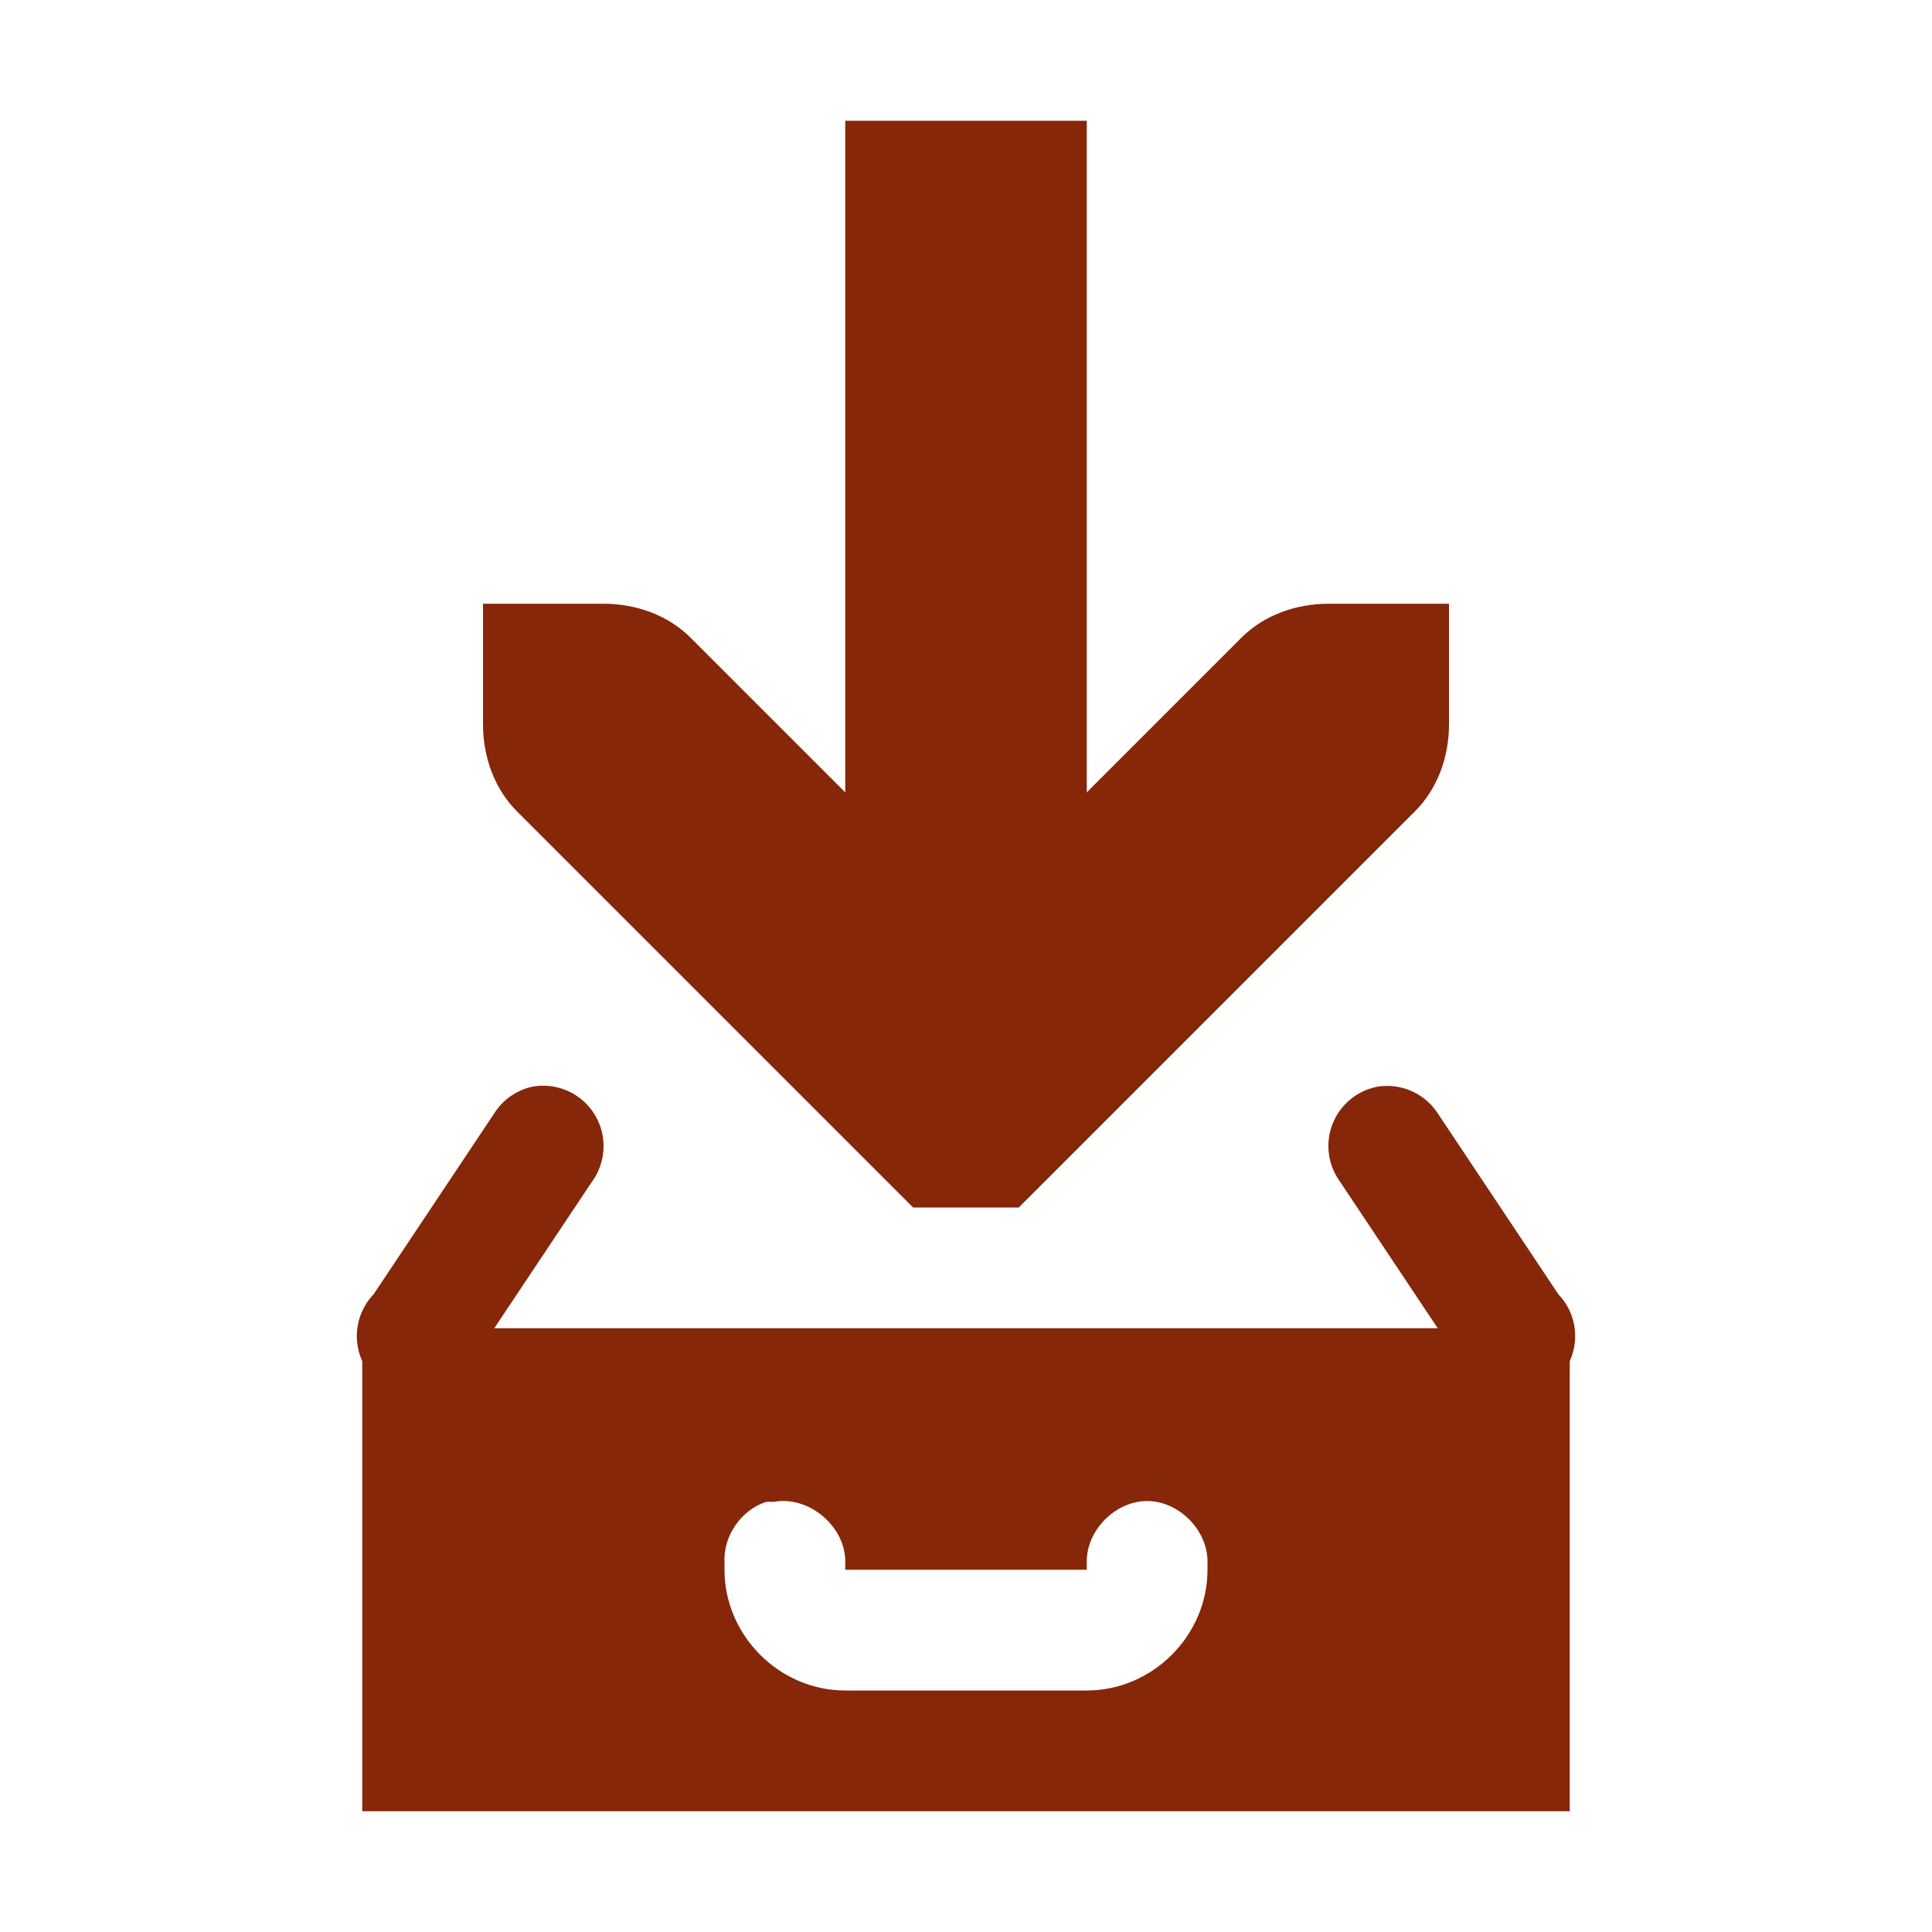 <?xml version='1.0' encoding='UTF-8'?>
<!-- Created with Inkscape (http://www.inkscape.org/) -->

<svg xmlns:cc='http://creativecommons.org/ns#' xmlns:inkscape='http://www.inkscape.org/namespaces/inkscape' xmlns:svg='http://www.w3.org/2000/svg' id='svg7384' xmlns:sodipodi='http://sodipodi.sourceforge.net/DTD/sodipodi-0.dtd' sodipodi:docname='document-save-symbolic.svg' version='1.1' inkscape:version='0.48pre1 r9509' height='16' xmlns:dc='http://purl.org/dc/elements/1.1/' xmlns:rdf='http://www.w3.org/1999/02/22-rdf-syntax-ns#' xmlns='http://www.w3.org/2000/svg' width='16'>
  <sodipodi:namedview inkscape:cy='119.948' pagecolor='#555753' borderopacity='1' showborder='false' inkscape:bbox-paths='false' guidetolerance='10' inkscape:window-width='1310' showguides='true' inkscape:object-nodes='true' inkscape:snap-bbox='true' inkscape:pageshadow='2' inkscape:guide-bbox='true' inkscape:snap-nodes='true' bordercolor='#666666' objecttolerance='10' id='namedview88' showgrid='false' inkscape:window-maximized='0' inkscape:window-x='54' inkscape:snap-global='true' inkscape:window-y='24' gridtolerance='10' inkscape:window-height='690' inkscape:snap-to-guides='true' inkscape:current-layer='layer12' inkscape:zoom='1' inkscape:cx='32.15721' inkscape:snap-grids='true' inkscape:pageopacity='1'>
    <inkscape:grid spacingx='1px' spacingy='1px' id='grid4866' empspacing='2' enabled='true' type='xygrid' snapvisiblegridlinesonly='true' visible='true'/>
  </sodipodi:namedview>
  <title id='title9167'>Gnome Symbolic Icon Theme</title>
  <defs id='defs7386'/>
  <g inkscape:label='status' transform='translate(-80,-648)' inkscape:groupmode='layer' id='layer9' style='display:inline'/>
  <g inkscape:label='devices' transform='translate(-80,-648)' inkscape:groupmode='layer' id='layer10'/>
  <g inkscape:label='apps' transform='translate(-80,-648)' inkscape:groupmode='layer' id='layer11'/>
  <g inkscape:label='actions' transform='translate(-80,-648)' inkscape:groupmode='layer' id='layer12'>
    <path inkscape:connector-curvature='0' d='m 84.406,657 a 0.5,0.5 0 0 0 -0.312,0.219 l -1,1.5 a 0.5,0.5 0 1 0 0.812,0.562 l 1,-1.5 A 0.5,0.5 0 0 0 84.406,657 z m 7,0 a 0.5,0.5 0 0 0 -0.312,0.781 l 1,1.5 a 0.5,0.5 0 1 0 0.812,-0.562 l -1,-1.5 A 0.5,0.5 0 0 0 91.406,657 z' id='rect4390-9' style='font-size:medium;font-style:normal;font-variant:normal;font-weight:normal;font-stretch:normal;text-indent:0;text-align:start;text-decoration:none;line-height:normal;letter-spacing:normal;word-spacing:normal;text-transform:none;direction:ltr;block-progression:tb;writing-mode:lr-tb;text-anchor:start;baseline-shift:baseline;color:#862709;fill:#862709;fill-opacity:1;stroke:none;stroke-width:1;marker:none;visibility:visible;display:inline;overflow:visible;enable-background:accumulate;font-family:Sans;-inkscape-font-specification:Sans'/>
    
    <g transform='translate(-80,110)' id='g4555'>
      <path inkscape:connector-curvature='0' d='m 167,539 0,5.562 -1.281,-1.281 C 165.531,543.093 165.265,543 165,543 l -1,0 0,1 c 1e-5,0.265 0.093,0.531 0.281,0.719 l 3,3 0.281,0.281 0.875,0 0.281,-0.281 3,-3 C 171.907,544.531 172,544.265 172,544 l 0,-1 -1,0 c -0.265,10e-6 -0.531,0.093 -0.719,0.281 L 169,544.562 169,539 z' id='path3613' sodipodi:nodetypes='ccccccccccccccccccc' style='font-size:medium;font-style:normal;font-variant:normal;font-weight:normal;font-stretch:normal;text-indent:0;text-align:start;text-decoration:none;line-height:normal;letter-spacing:normal;word-spacing:normal;text-transform:none;direction:ltr;block-progression:tb;writing-mode:lr-tb;text-anchor:start;color:#000000;fill:#862709;fill-opacity:1;stroke:none;stroke-width:2;marker:none;visibility:visible;display:inline;overflow:visible;enable-background:accumulate;font-family:Bitstream Vera Sans;-inkscape-font-specification:Bitstream Vera Sans'/>
      <path inkscape:connector-curvature='0' d='m 163,549 0,4 10,0 0,-4 z m 3.344,1.438 c 0.021,-10e-4 0.042,-10e-4 0.062,0 0.291,-0.056 0.599,0.204 0.594,0.5 l 0,0.062 2,0 0,-0.062 c -0.004,-0.264 0.236,-0.507 0.5,-0.507 0.264,0 0.504,0.243 0.5,0.507 L 170,551 c 0,0.545 -0.455,1 -1,1 l -2,0 c -0.545,0 -1,-0.455 -1,-1 l 0,-0.062 c -0.011,-0.217 0.137,-0.432 0.344,-0.5 z' id='rect11668-7-5' sodipodi:nodetypes='ccccccsccccsccccccc' style='color:#000000;fill:#862709;fill-opacity:1;fill-rule:evenodd;stroke:none;stroke-width:1;marker:none;visibility:visible;display:inline;overflow:visible;enable-background:accumulate'/>
    </g>
  </g>
  <g inkscape:label='places' transform='translate(-80,-648)' inkscape:groupmode='layer' id='layer13'/>
  <g inkscape:label='mimetypes' transform='translate(-80,-648)' inkscape:groupmode='layer' id='layer14'/>
  <g inkscape:label='emblems' transform='translate(-80,-648)' inkscape:groupmode='layer' id='layer15' style='display:inline'/>
</svg>
